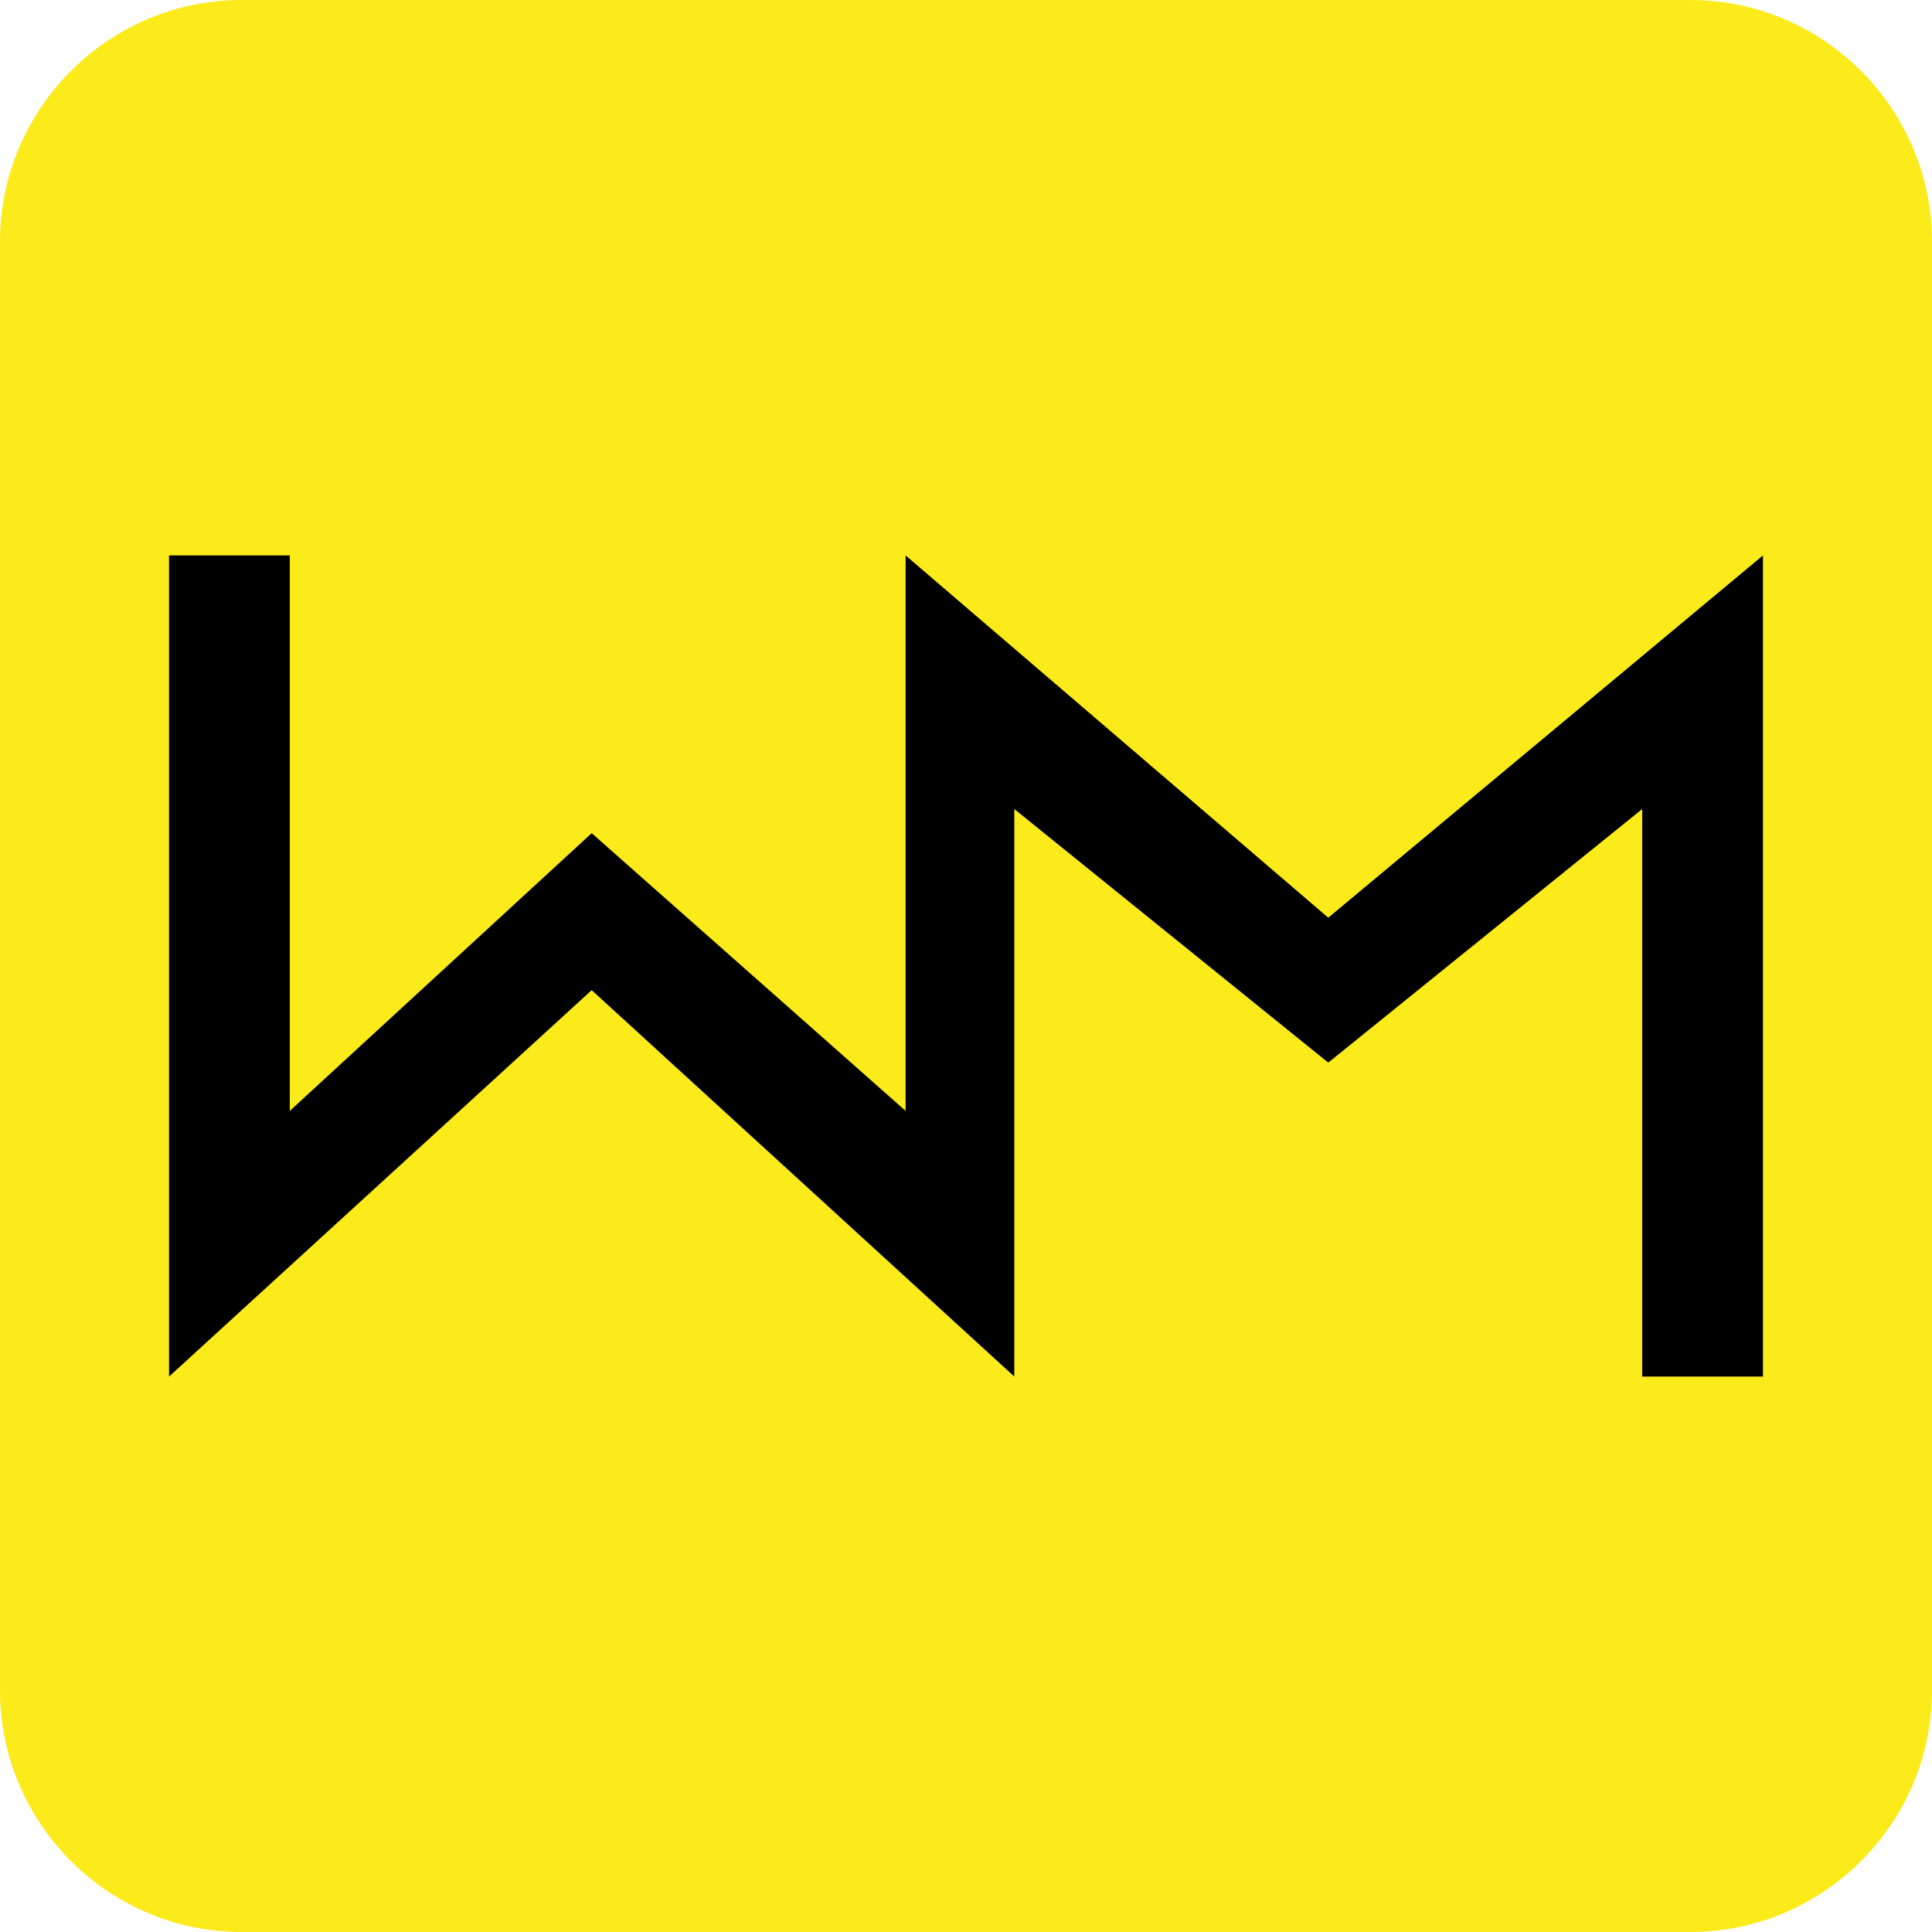<?xml version="1.0" encoding="utf-8"?>
<!-- Generator: Adobe Illustrator 27.9.0, SVG Export Plug-In . SVG Version: 6.00 Build 0)  -->
<svg version="1.1" id="Camada_1" xmlns="http://www.w3.org/2000/svg" xmlns:xlink="http://www.w3.org/1999/xlink" x="0px" y="0px"
	 viewBox="0 0 16 16" style="enable-background:new 0 0 16 16;" xml:space="preserve">
<style type="text/css">
	.st0{fill:#FBEB1B;}
</style>
<path class="st0" d="M14,16H2c-1.1,0-2-0.9-2-2V2c0-1.1,0.9-2,2-2h12c1.1,0,2,0.9,2,2v12C16,15.1,15.1,16,14,16z"/>
<polygon points="11,7.6 7.5,4.6 7.5,9.2 4.9,6.9 2.4,9.2 2.4,4.6 1.4,4.6 1.4,11.4 4.9,8.2 8.4,11.4 8.4,6.7 11,8.8 13.6,6.7 
	13.6,11.4 14.6,11.4 14.6,4.6 "/>
</svg>
